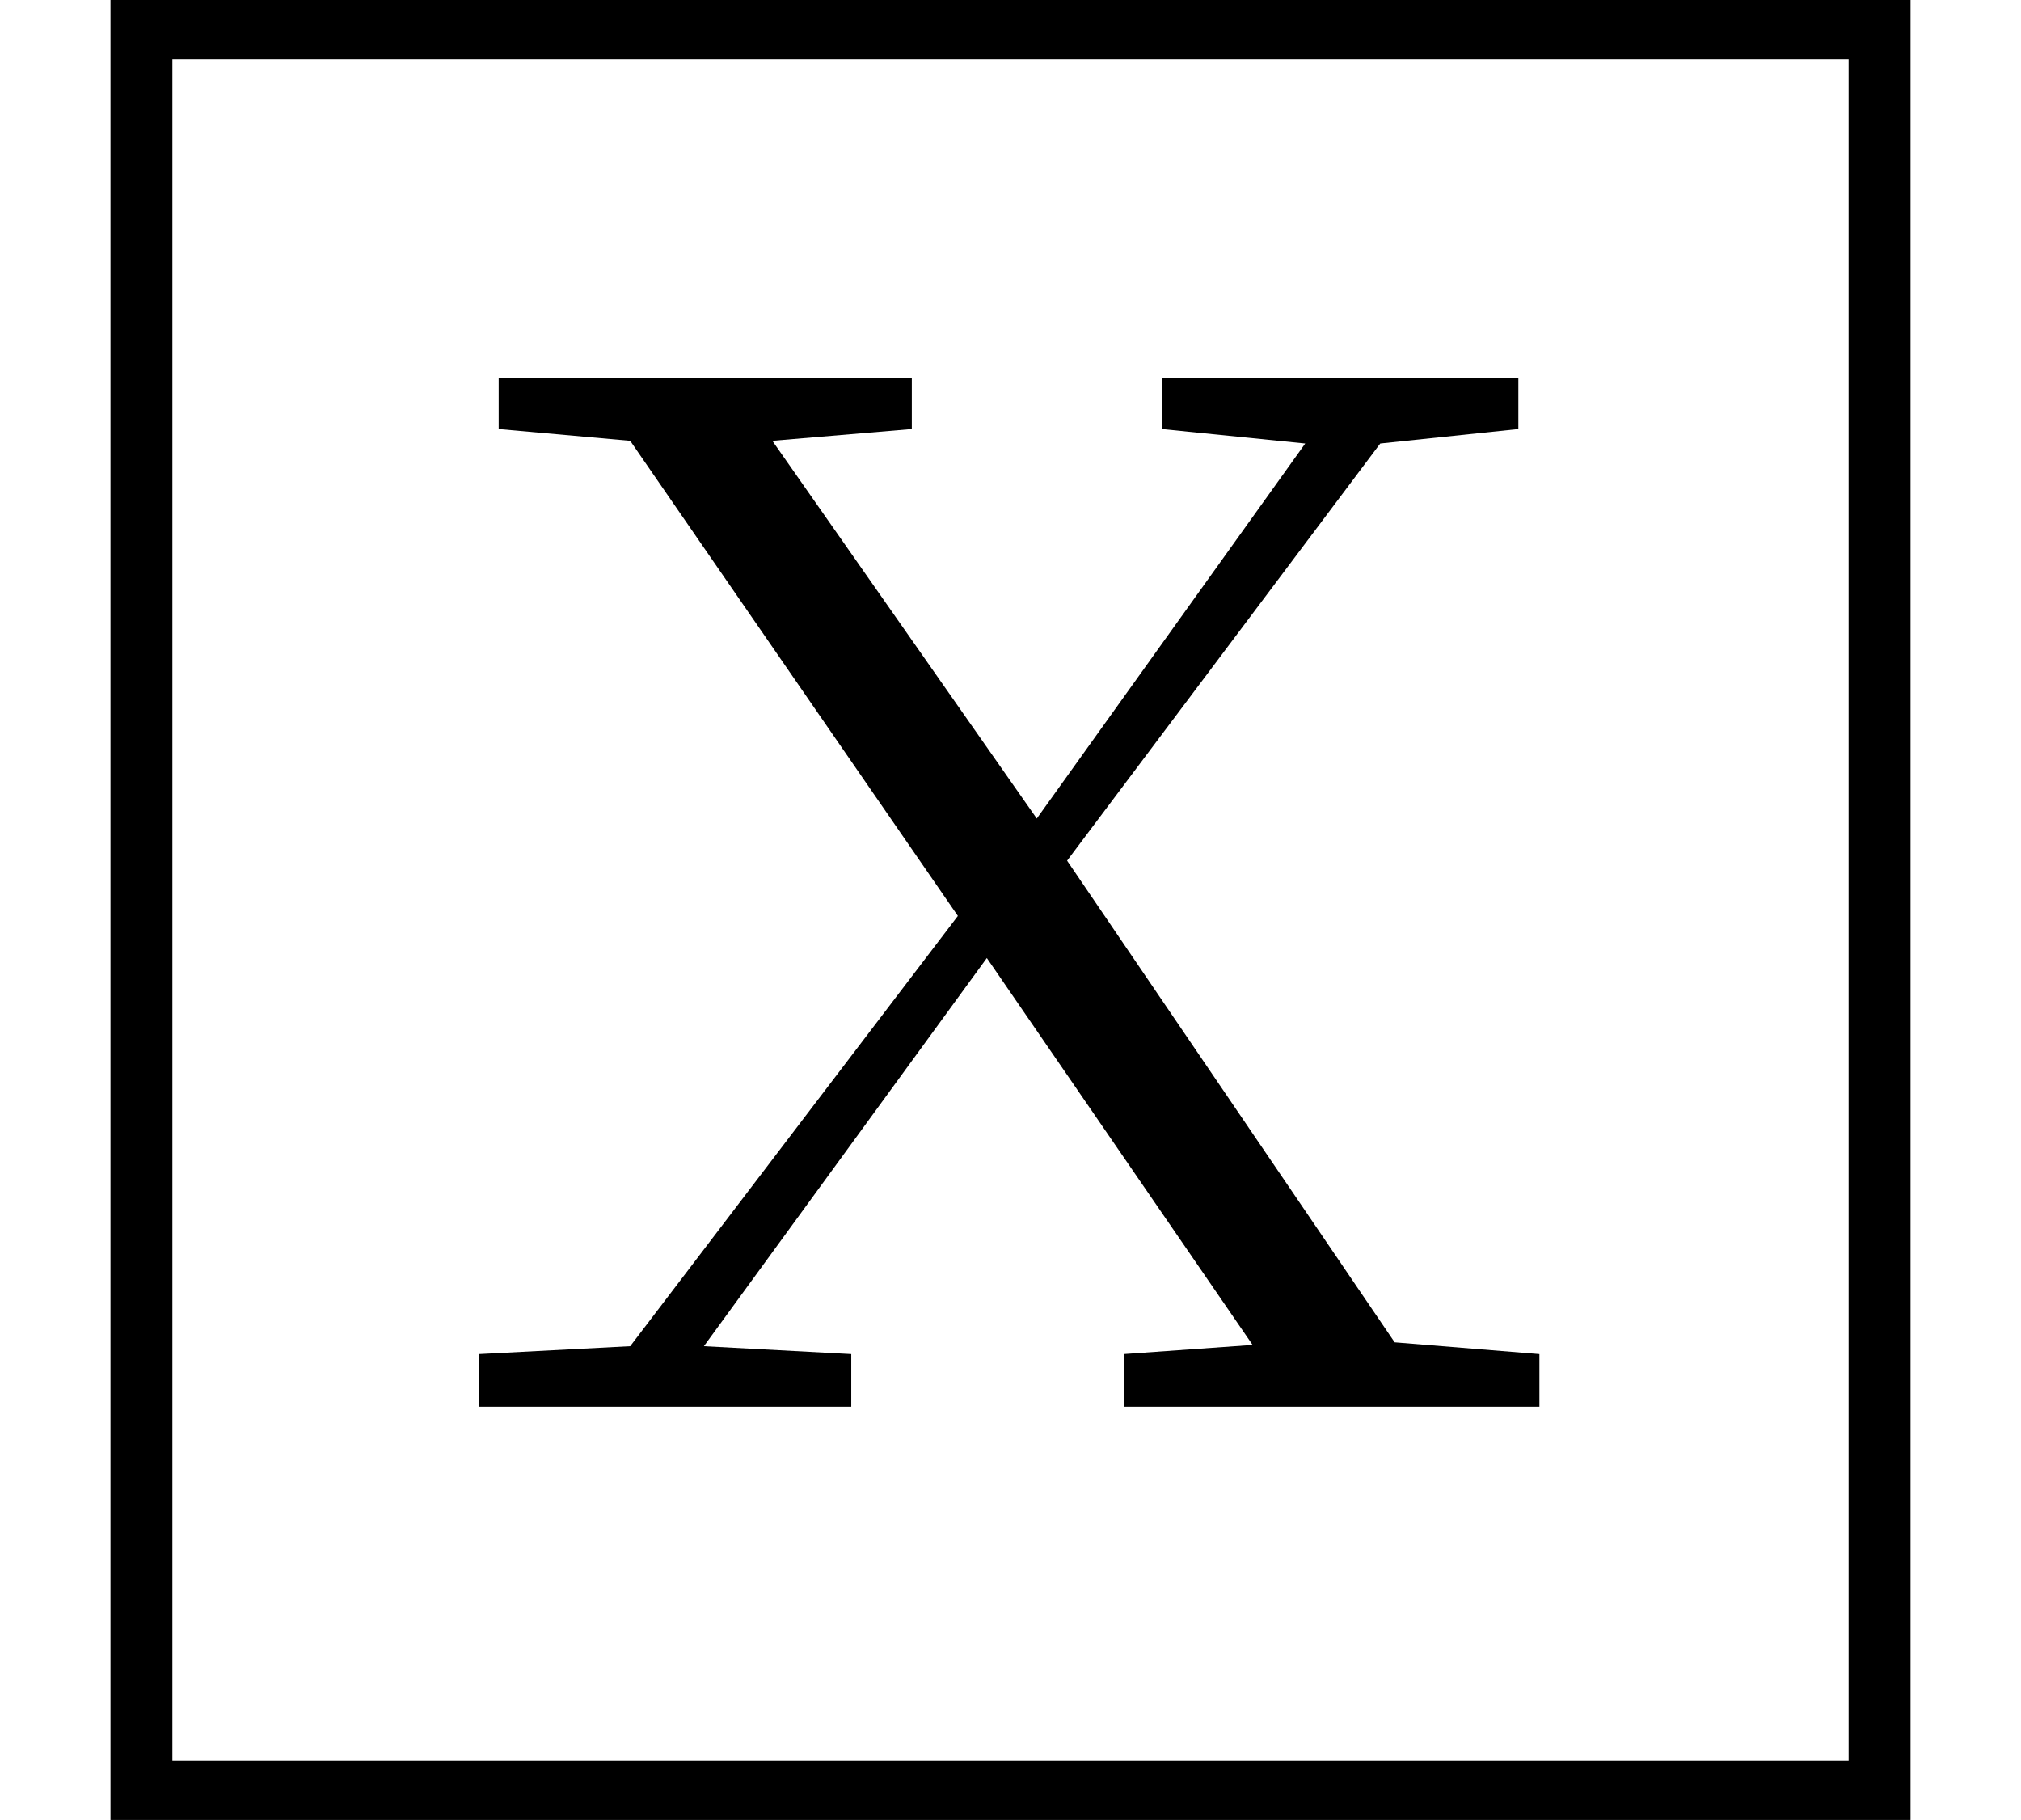 <svg height="21.609" viewBox="0 0 24 21.609" width="24" xmlns="http://www.w3.org/2000/svg">
<path d="M1.312,-1.688 L22.688,-1.688 L22.688,19.922 L1.312,19.922 Z M2.047,-0.984 L2.047,19.219 L21.953,19.219 L21.953,-0.984 Z M13.797,14.828 L15.5,14.656 L12.312,10.203 L9.172,14.688 L10.828,14.828 L10.828,15.438 L5.922,15.438 L5.922,14.828 L7.484,14.688 L11.375,9.047 L7.484,3.938 L5.688,3.844 L5.688,3.219 L10.109,3.219 L10.109,3.844 L8.359,3.938 L11.719,8.547 L14.875,3.953 L13.344,3.844 L13.344,3.219 L18.281,3.219 L18.281,3.844 L16.562,3.984 L12.672,9.703 L16.391,14.656 L18.031,14.828 L18.031,15.438 L13.797,15.438 Z" transform="translate(0, 19.922) scale(1, -1)"/>
</svg>